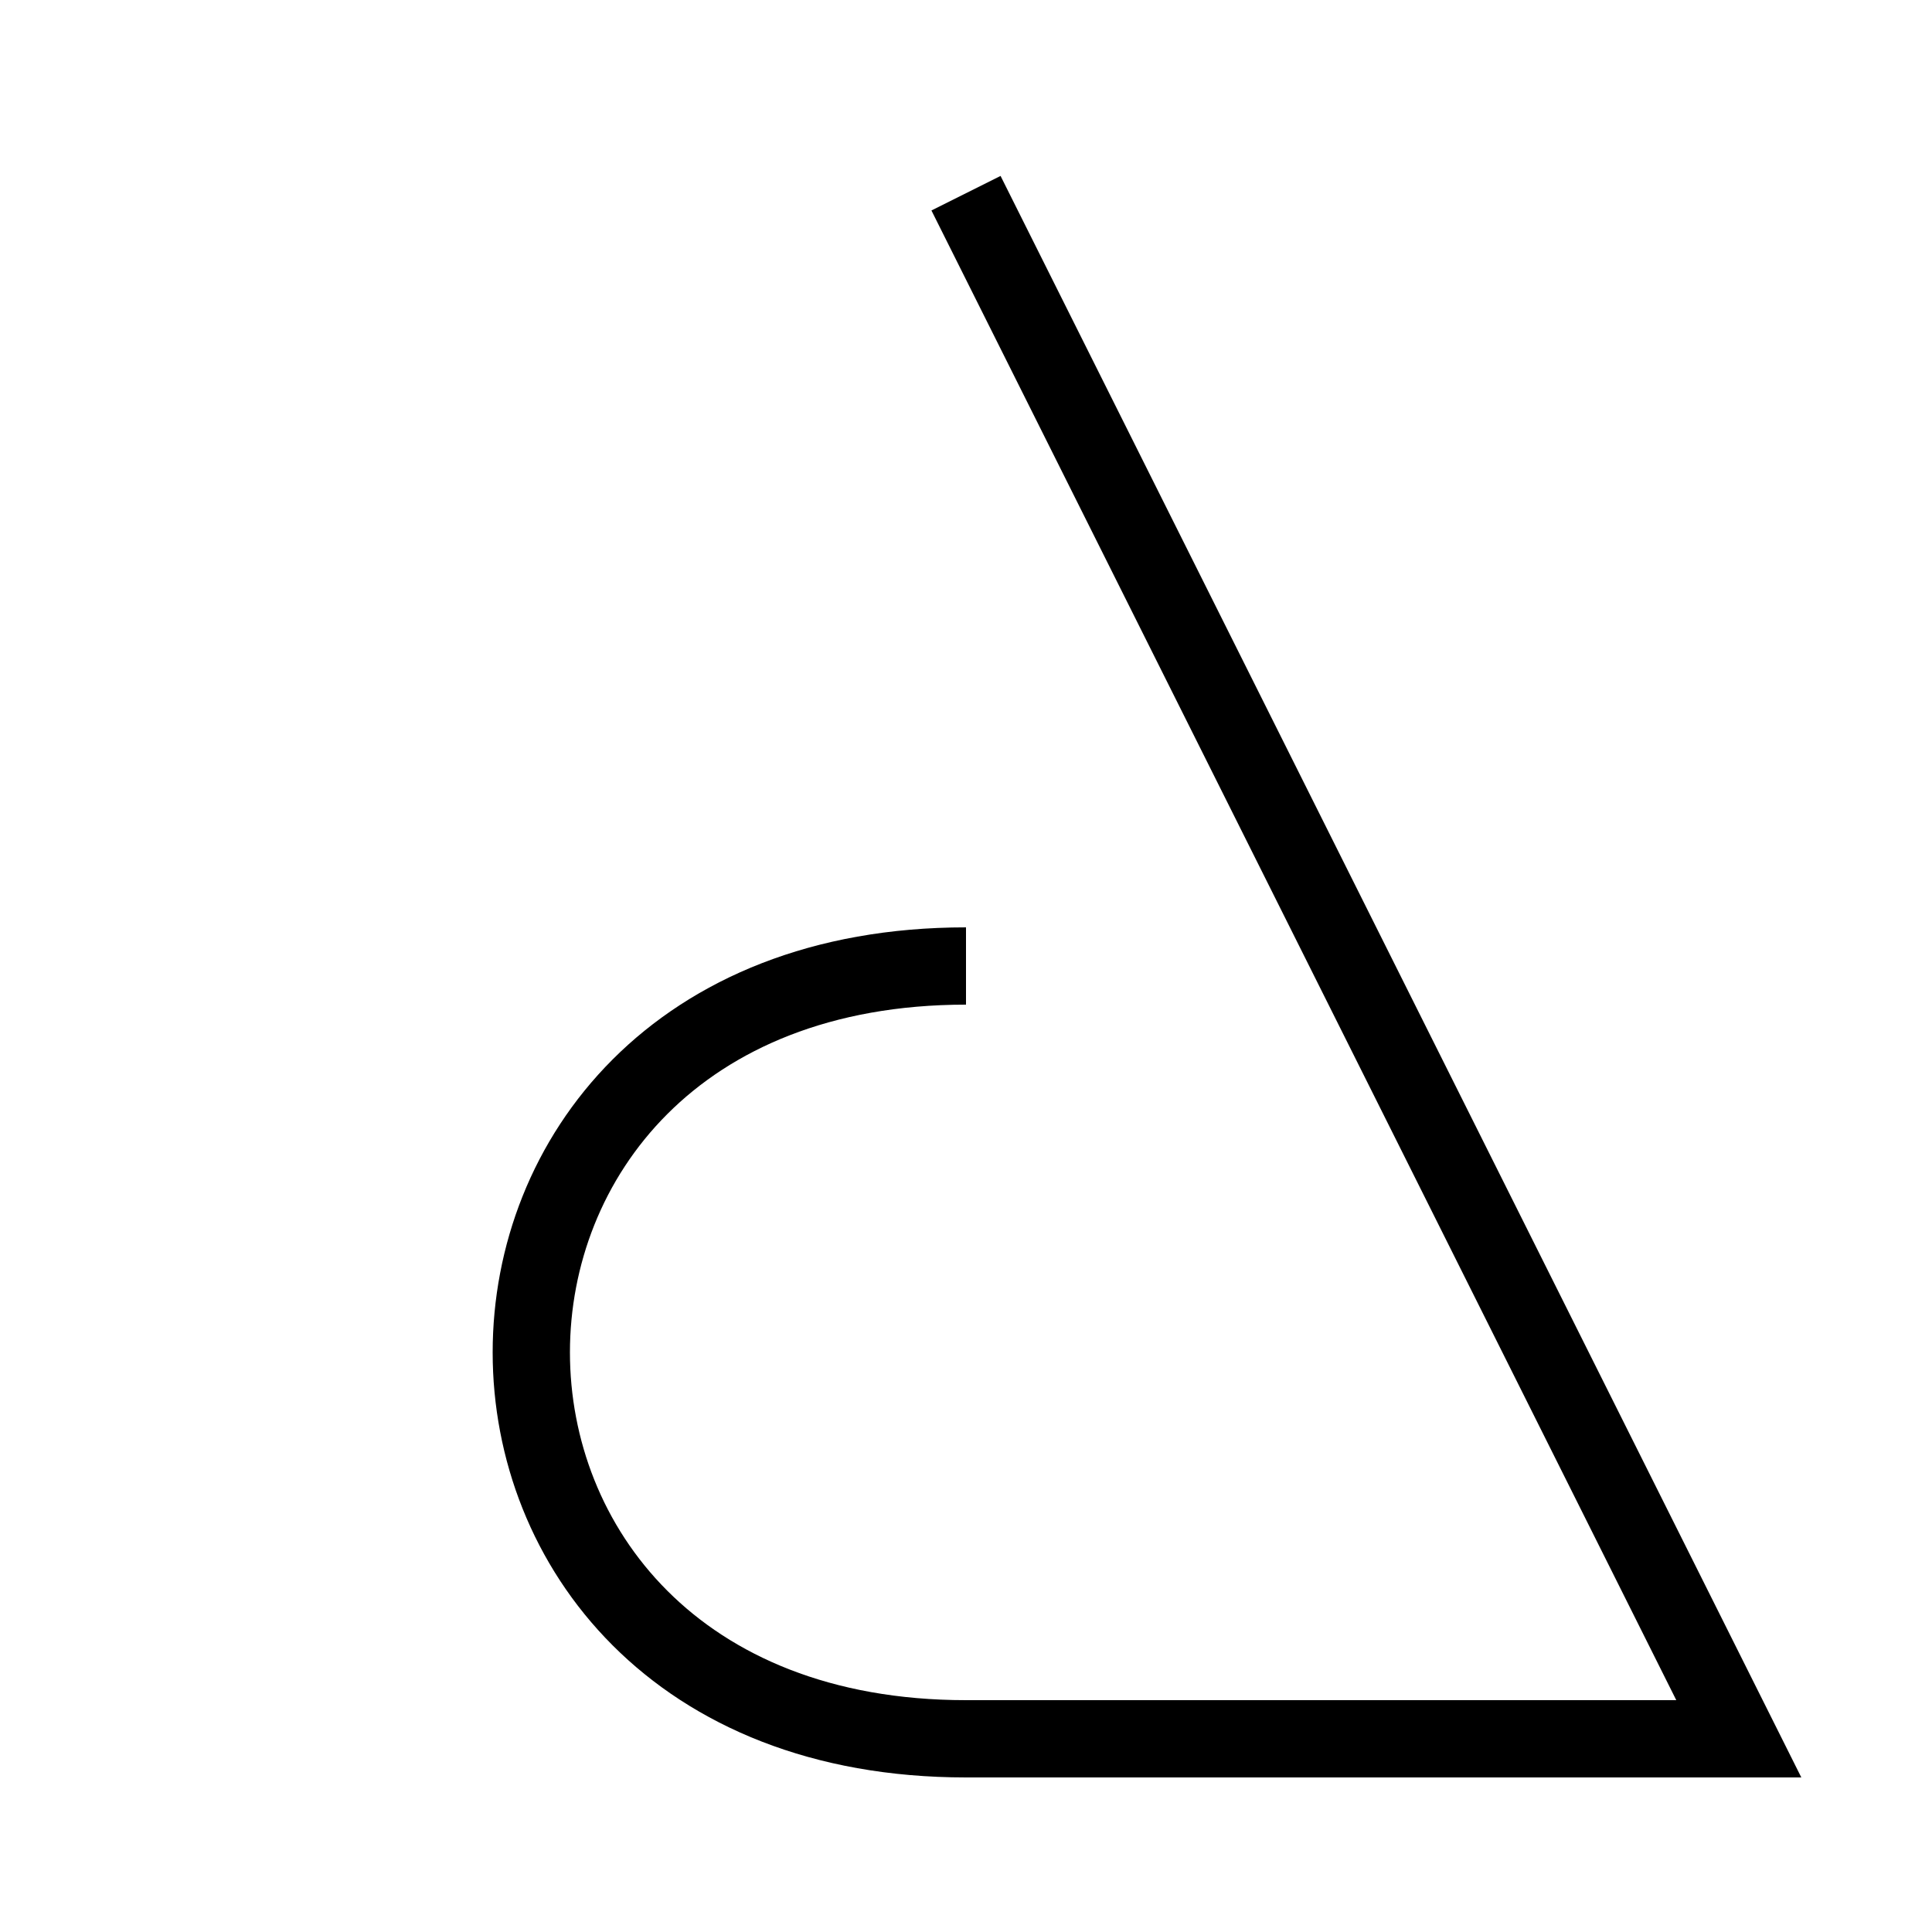 <?xml version="1.0" encoding="UTF-8"?>
<svg xmlns="http://www.w3.org/2000/svg" xmlns:xlink="http://www.w3.org/1999/xlink" width="144pt" height="144pt" viewBox="0 0 144 144" version="1.1">
<g id="surface68">
<path style="fill:none;stroke-width:0.04;stroke-linecap:butt;stroke-linejoin:miter;stroke:rgb(0%,0%,0%);stroke-opacity:1;stroke-miterlimit:10;" d="M 0.5 0.1 L 0.9 0.9 L 0.5 0.9 C 0.2 0.9 0.2 0.5 0.5 0.5 " transform="matrix(144,0,0,144,0,0)"/>
</g>
</svg>
